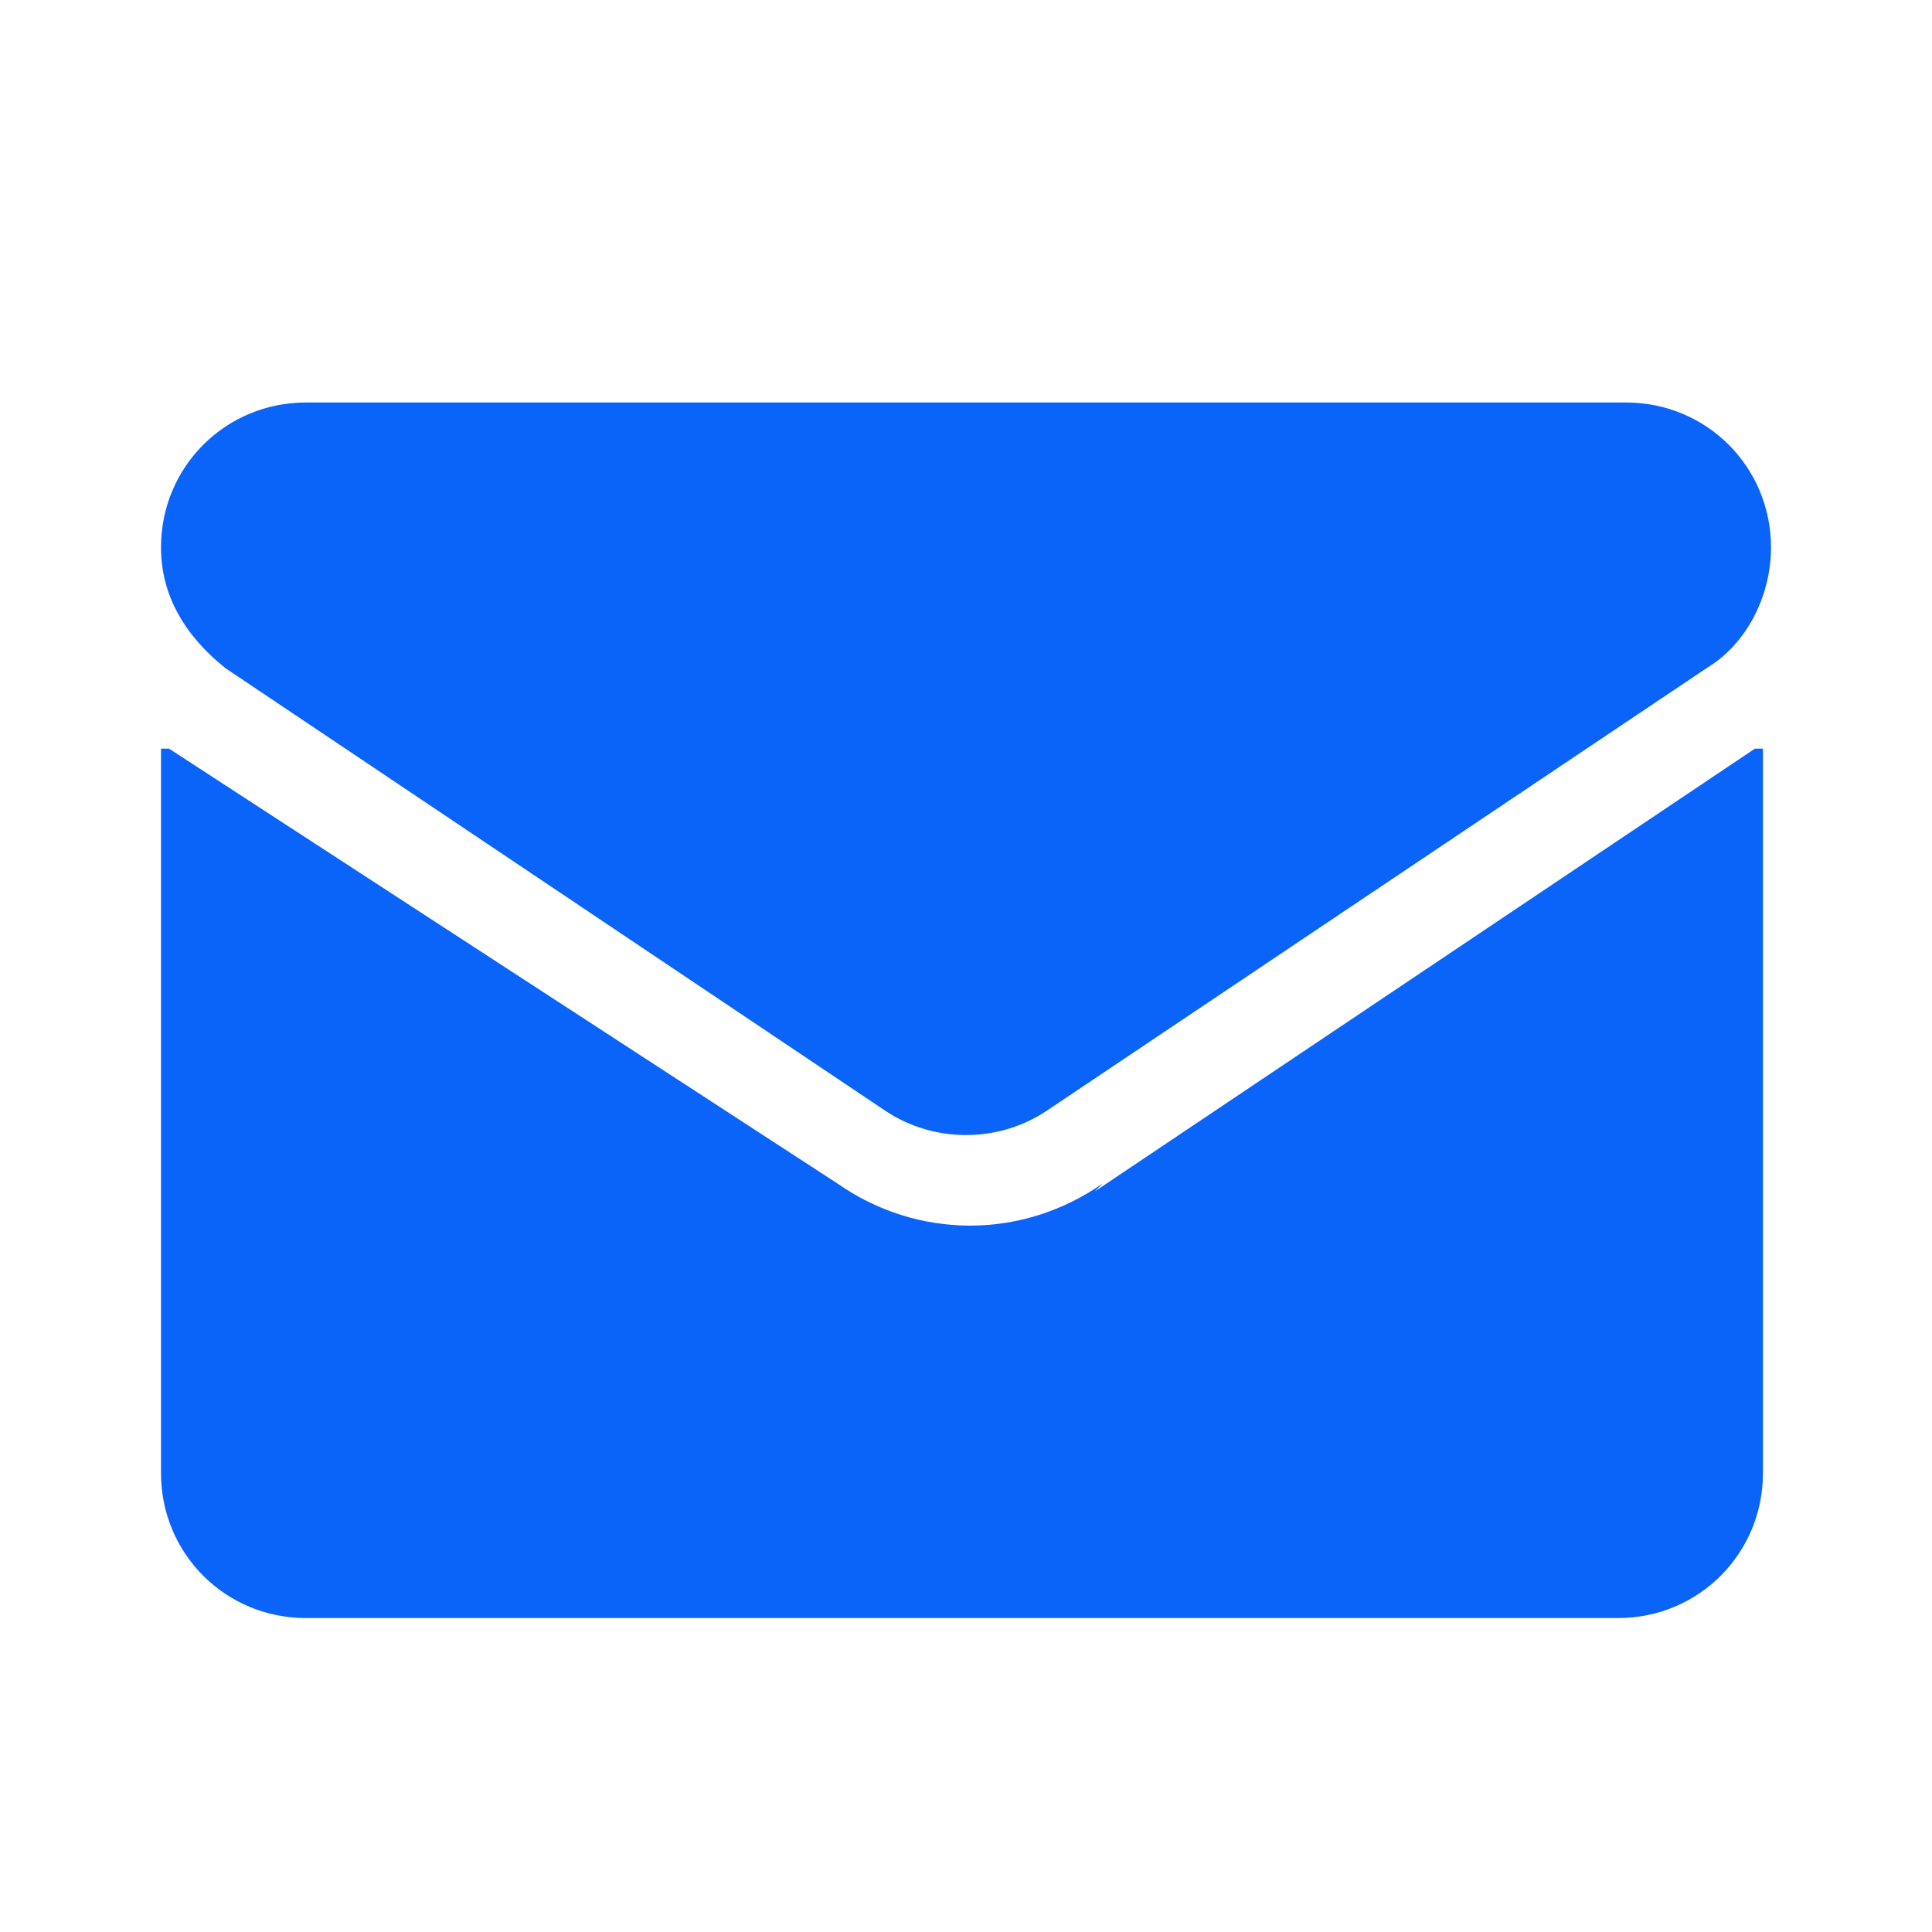 <?xml version="1.0" encoding="UTF-8"?>
<svg id="Layer_1" data-name="Layer 1" xmlns="http://www.w3.org/2000/svg" version="1.1" xmlns:xlink="http://www.w3.org/1999/xlink" viewBox="0 0 24 24">
  <defs>
    <style>
      .cls-1 {
        fill: none;
      }

      .cls-1, .cls-2 {
        stroke-width: 0px;
      }

      .cls-3 {
        clip-path: url(#clippath);
      }

      .cls-2 {
        fill: #0a64f9;
      }
    </style>
    <clipPath id="clippath">
      <rect class="cls-1" y="0" width="24" height="24"/>
    </clipPath>
  </defs>
  <g class="cls-3">
    <g id="Mask_Group_4786" data-name="Mask Group 4786">
      <g id="email">
        <path id="Path_8319" data-name="Path 8319" class="cls-2" d="M13.7,14.7c-1,.7-2.3.7-3.3,0L2.1,9.3s0,0-.1,0v9c0,1,.8,1.8,1.8,1.8h16.3c1,0,1.8-.8,1.8-1.8,0,0,0,0,0,0v-9s0,0-.1,0l-8.2,5.5Z"/>
        <path id="Path_8320" data-name="Path 8320" class="cls-2" d="M2.8,8.3l8.2,5.5c.6.4,1.4.4,2,0l8.2-5.5c.5-.3.8-.9.8-1.5,0-1-.8-1.8-1.8-1.8H3.8c-1,0-1.8.8-1.8,1.8,0,.6.3,1.1.8,1.5Z"/>
      </g>
    </g>
  </g>
</svg>